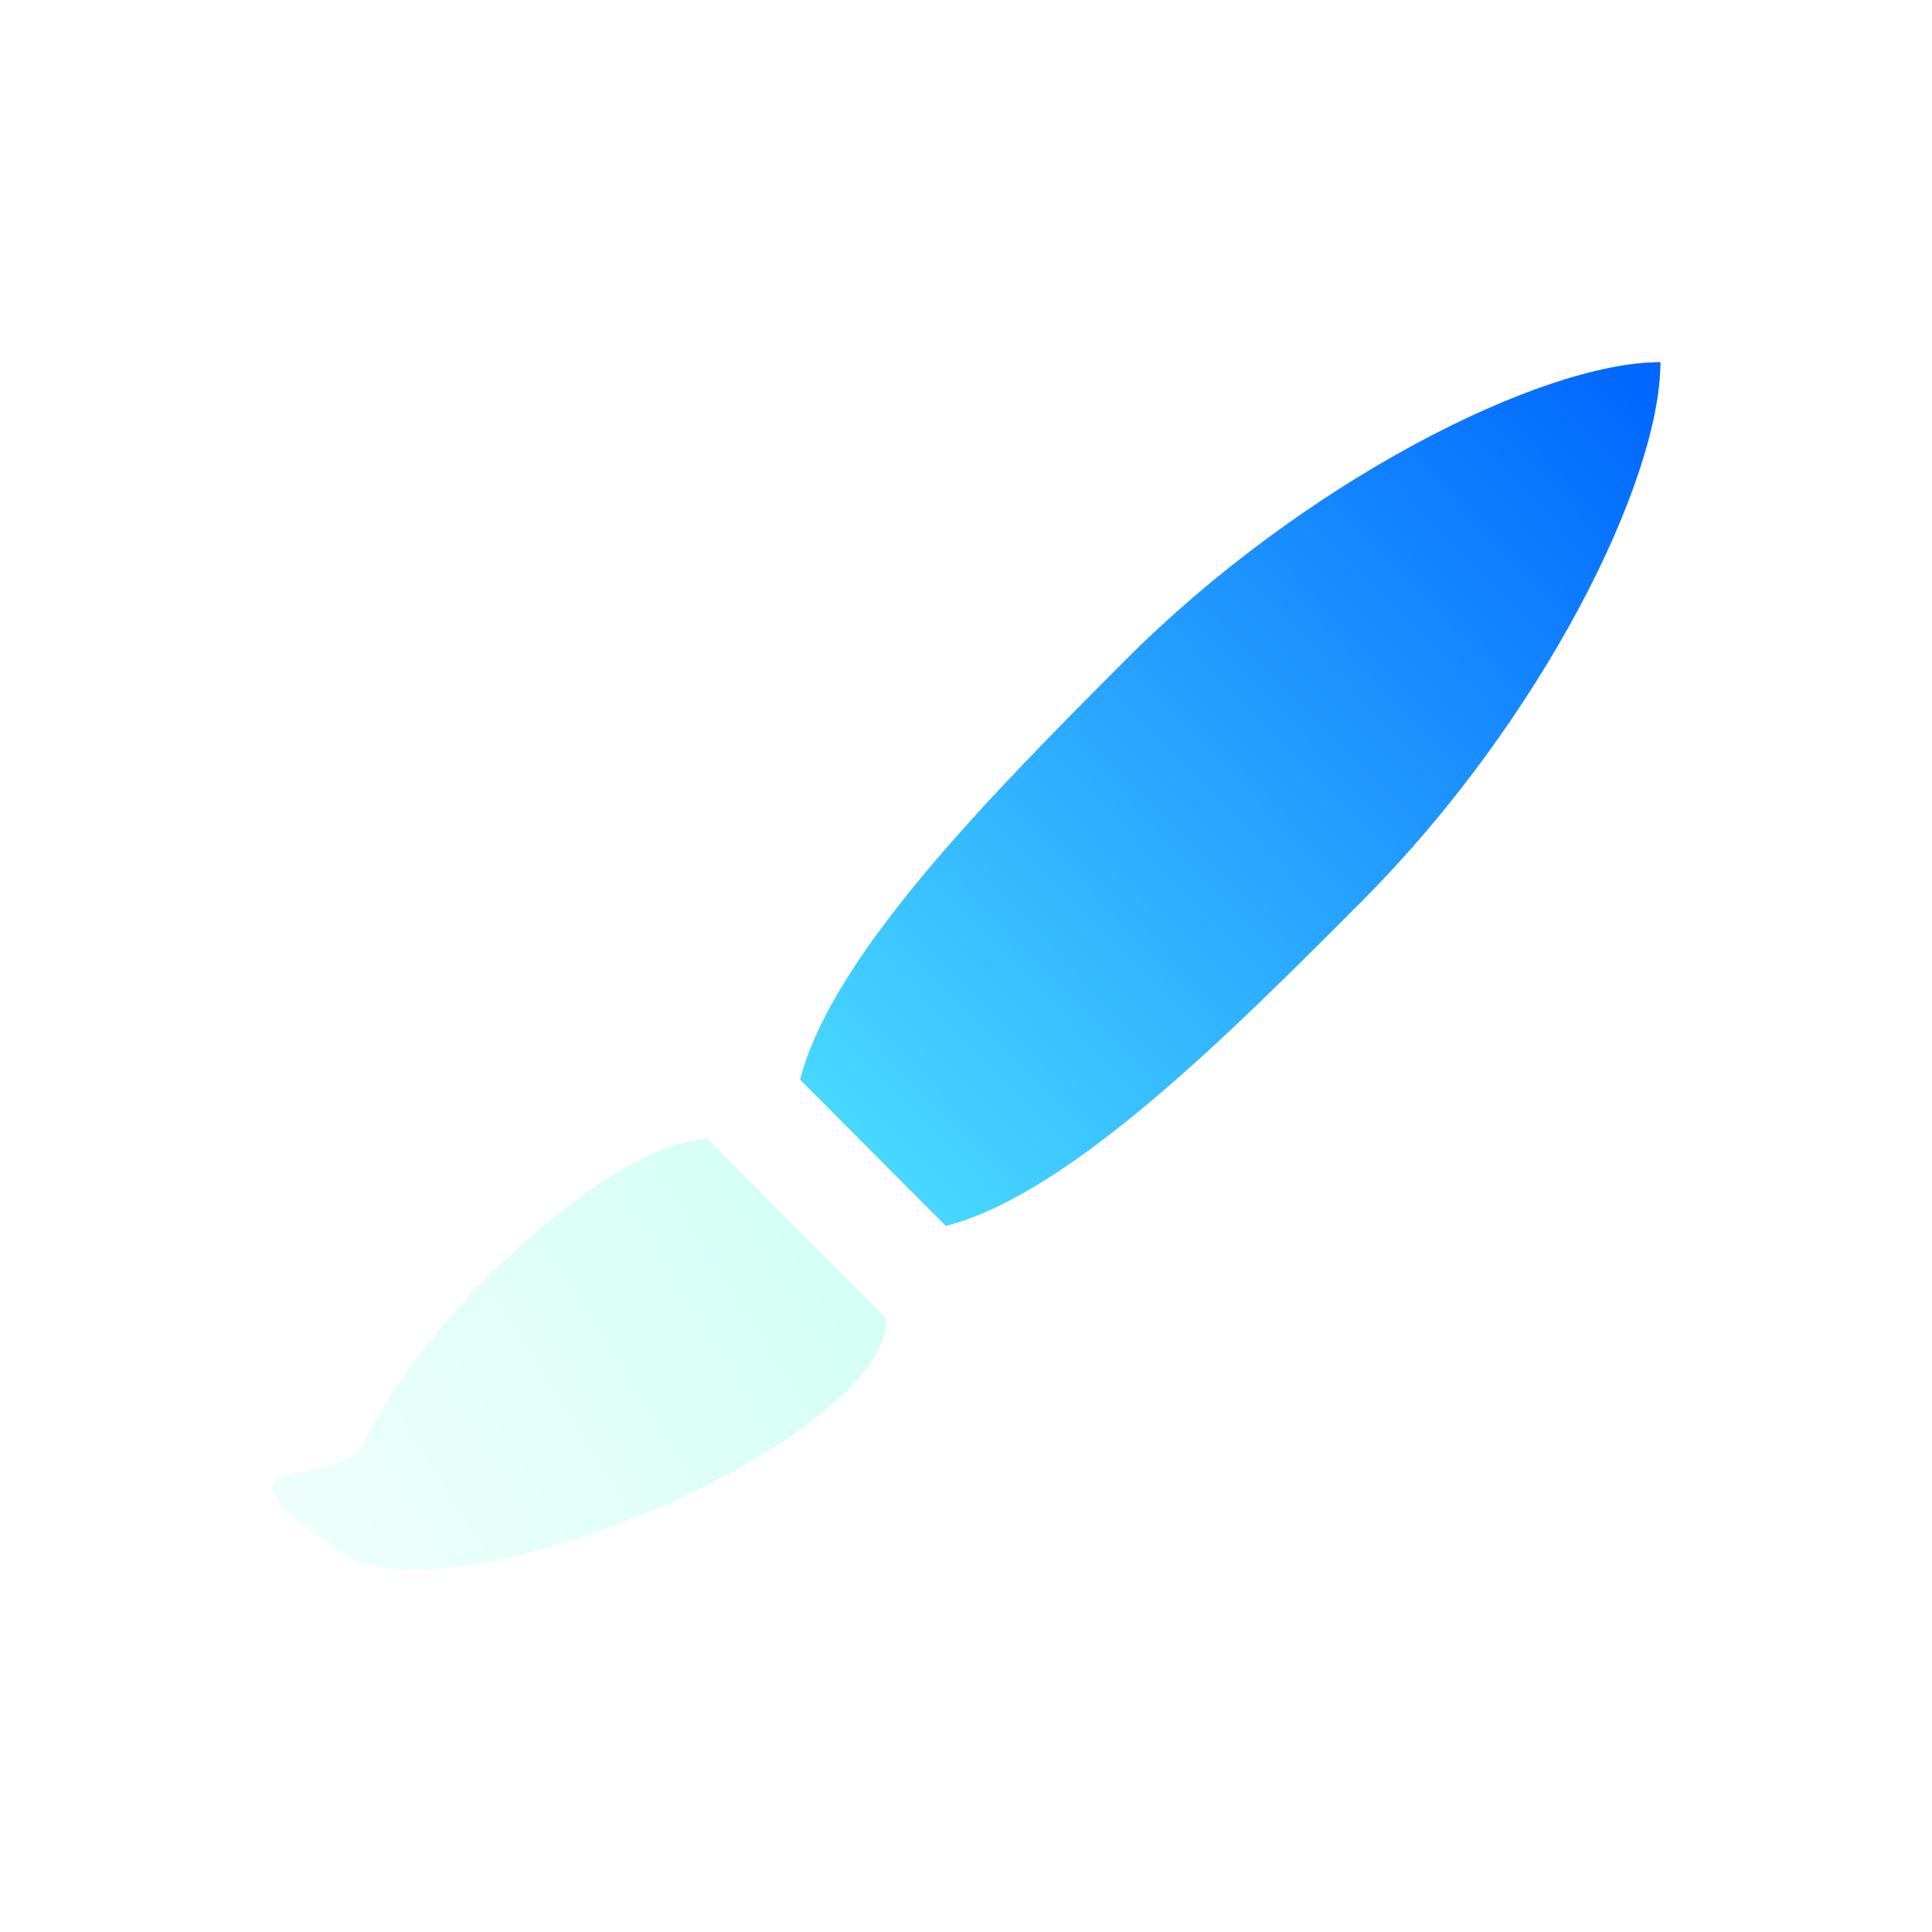 <svg width="128" height="128" viewBox="0 0 128 128" fill="none" xmlns="http://www.w3.org/2000/svg">
<g filter="url(#filter0_f_763_37)">
<path d="M58.722 87.371L46.888 75.489C41.026 75.489 28.63 86.423 24.266 95.292C23.221 99.253 11.388 95.292 23.221 103.213C31.11 107.174 58.722 95.292 58.722 87.371Z" fill="url(#paint0_linear_763_37)"/>
<path d="M110 24C102.111 24 86.333 31.921 74.5 43.803C65.863 52.475 55.126 63.256 53.021 71.528L62.666 81.212C70.904 79.099 81.641 68.318 90.278 59.646C102.111 47.764 110 31.921 110 24Z" fill="#D9D9D9"/>
<path d="M110 24C102.111 24 86.333 31.921 74.5 43.803C65.863 52.475 55.126 63.256 53.021 71.528L62.666 81.212C70.904 79.099 81.641 68.318 90.278 59.646C102.111 47.764 110 31.921 110 24Z" fill="url(#paint1_linear_763_37)"/>
</g>
<path d="M58.722 87.371L46.888 75.489C41.026 75.489 28.63 86.423 24.266 95.292C23.221 99.253 11.388 95.292 23.221 103.213C31.11 107.174 58.722 95.292 58.722 87.371Z" fill="url(#paint2_linear_763_37)"/>
<path d="M110 24C102.111 24 86.333 31.921 74.5 43.803C65.863 52.475 55.126 63.256 53.021 71.528L62.666 81.212C70.904 79.099 81.641 68.318 90.278 59.646C102.111 47.764 110 31.921 110 24Z" fill="#D9D9D9"/>
<path d="M110 24C102.111 24 86.333 31.921 74.5 43.803C65.863 52.475 55.126 63.256 53.021 71.528L62.666 81.212C70.904 79.099 81.641 68.318 90.278 59.646C102.111 47.764 110 31.921 110 24Z" fill="url(#paint3_linear_763_37)"/>
<defs>
<filter id="filter0_f_763_37" x="2" y="8" width="124" height="112" filterUnits="userSpaceOnUse" color-interpolation-filters="sRGB">
<feFlood flood-opacity="0" result="BackgroundImageFix"/>
<feBlend mode="normal" in="SourceGraphic" in2="BackgroundImageFix" result="shape"/>
<feGaussianBlur stdDeviation="8" result="effect1_foregroundBlur_763_37"/>
</filter>
<linearGradient id="paint0_linear_763_37" x1="52" y1="81" x2="-1.5" y2="114.5" gradientUnits="userSpaceOnUse">
<stop stop-color="#D5FFF5"/>
<stop offset="1" stop-color="white"/>
</linearGradient>
<linearGradient id="paint1_linear_763_37" x1="110" y1="25.758" x2="58" y2="76" gradientUnits="userSpaceOnUse">
<stop stop-color="#0066FF"/>
<stop offset="1" stop-color="#47D7FF"/>
</linearGradient>
<linearGradient id="paint2_linear_763_37" x1="52" y1="81" x2="-1.5" y2="114.5" gradientUnits="userSpaceOnUse">
<stop stop-color="#D5FFF5"/>
<stop offset="1" stop-color="white"/>
</linearGradient>
<linearGradient id="paint3_linear_763_37" x1="110" y1="25.758" x2="58" y2="76" gradientUnits="userSpaceOnUse">
<stop stop-color="#0066FF"/>
<stop offset="1" stop-color="#47D7FF"/>
</linearGradient>
</defs>
</svg>
